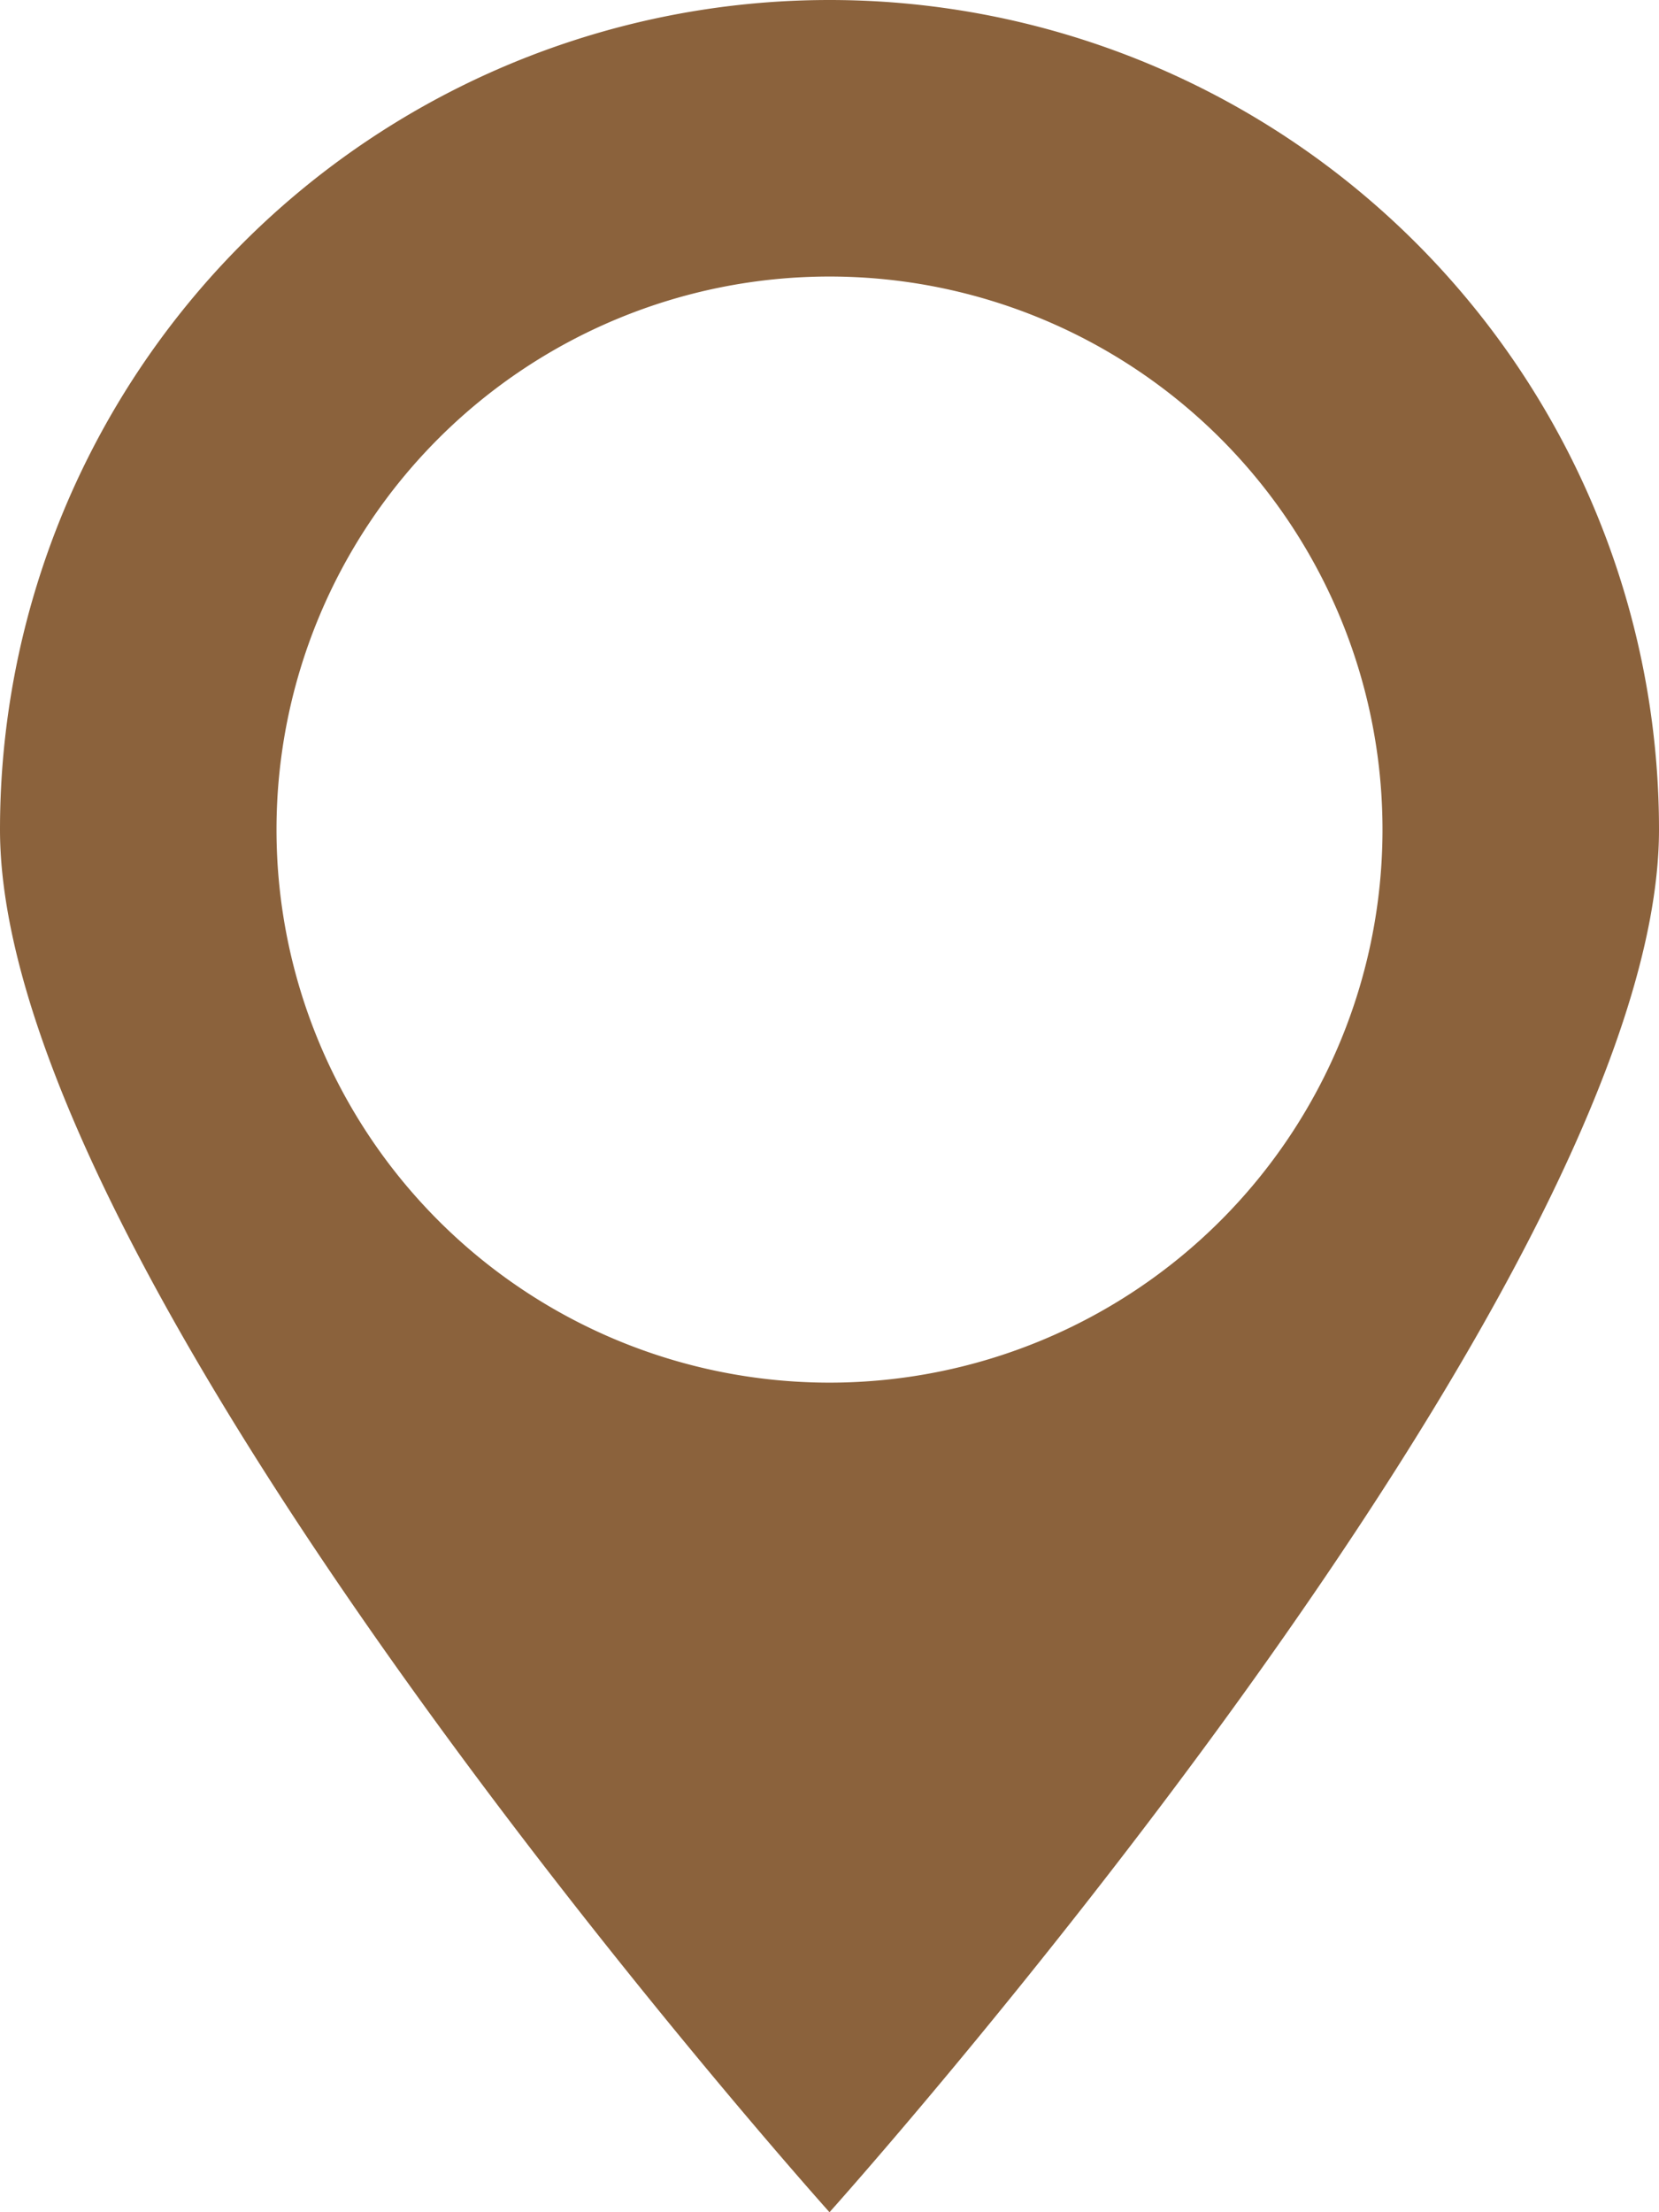 <svg xmlns="http://www.w3.org/2000/svg" width="45" height="60"><path data-name="PIN 1" d="M22.5 60S0 34.925 0 22.5a22.5 22.5 0 1145 0C45 34.925 22.5 60 22.5 60zm0-52.5a15 15 0 1015 15 15 15 0 00-15-15z" fill="#8b623c" fill-rule="evenodd"/></svg>
